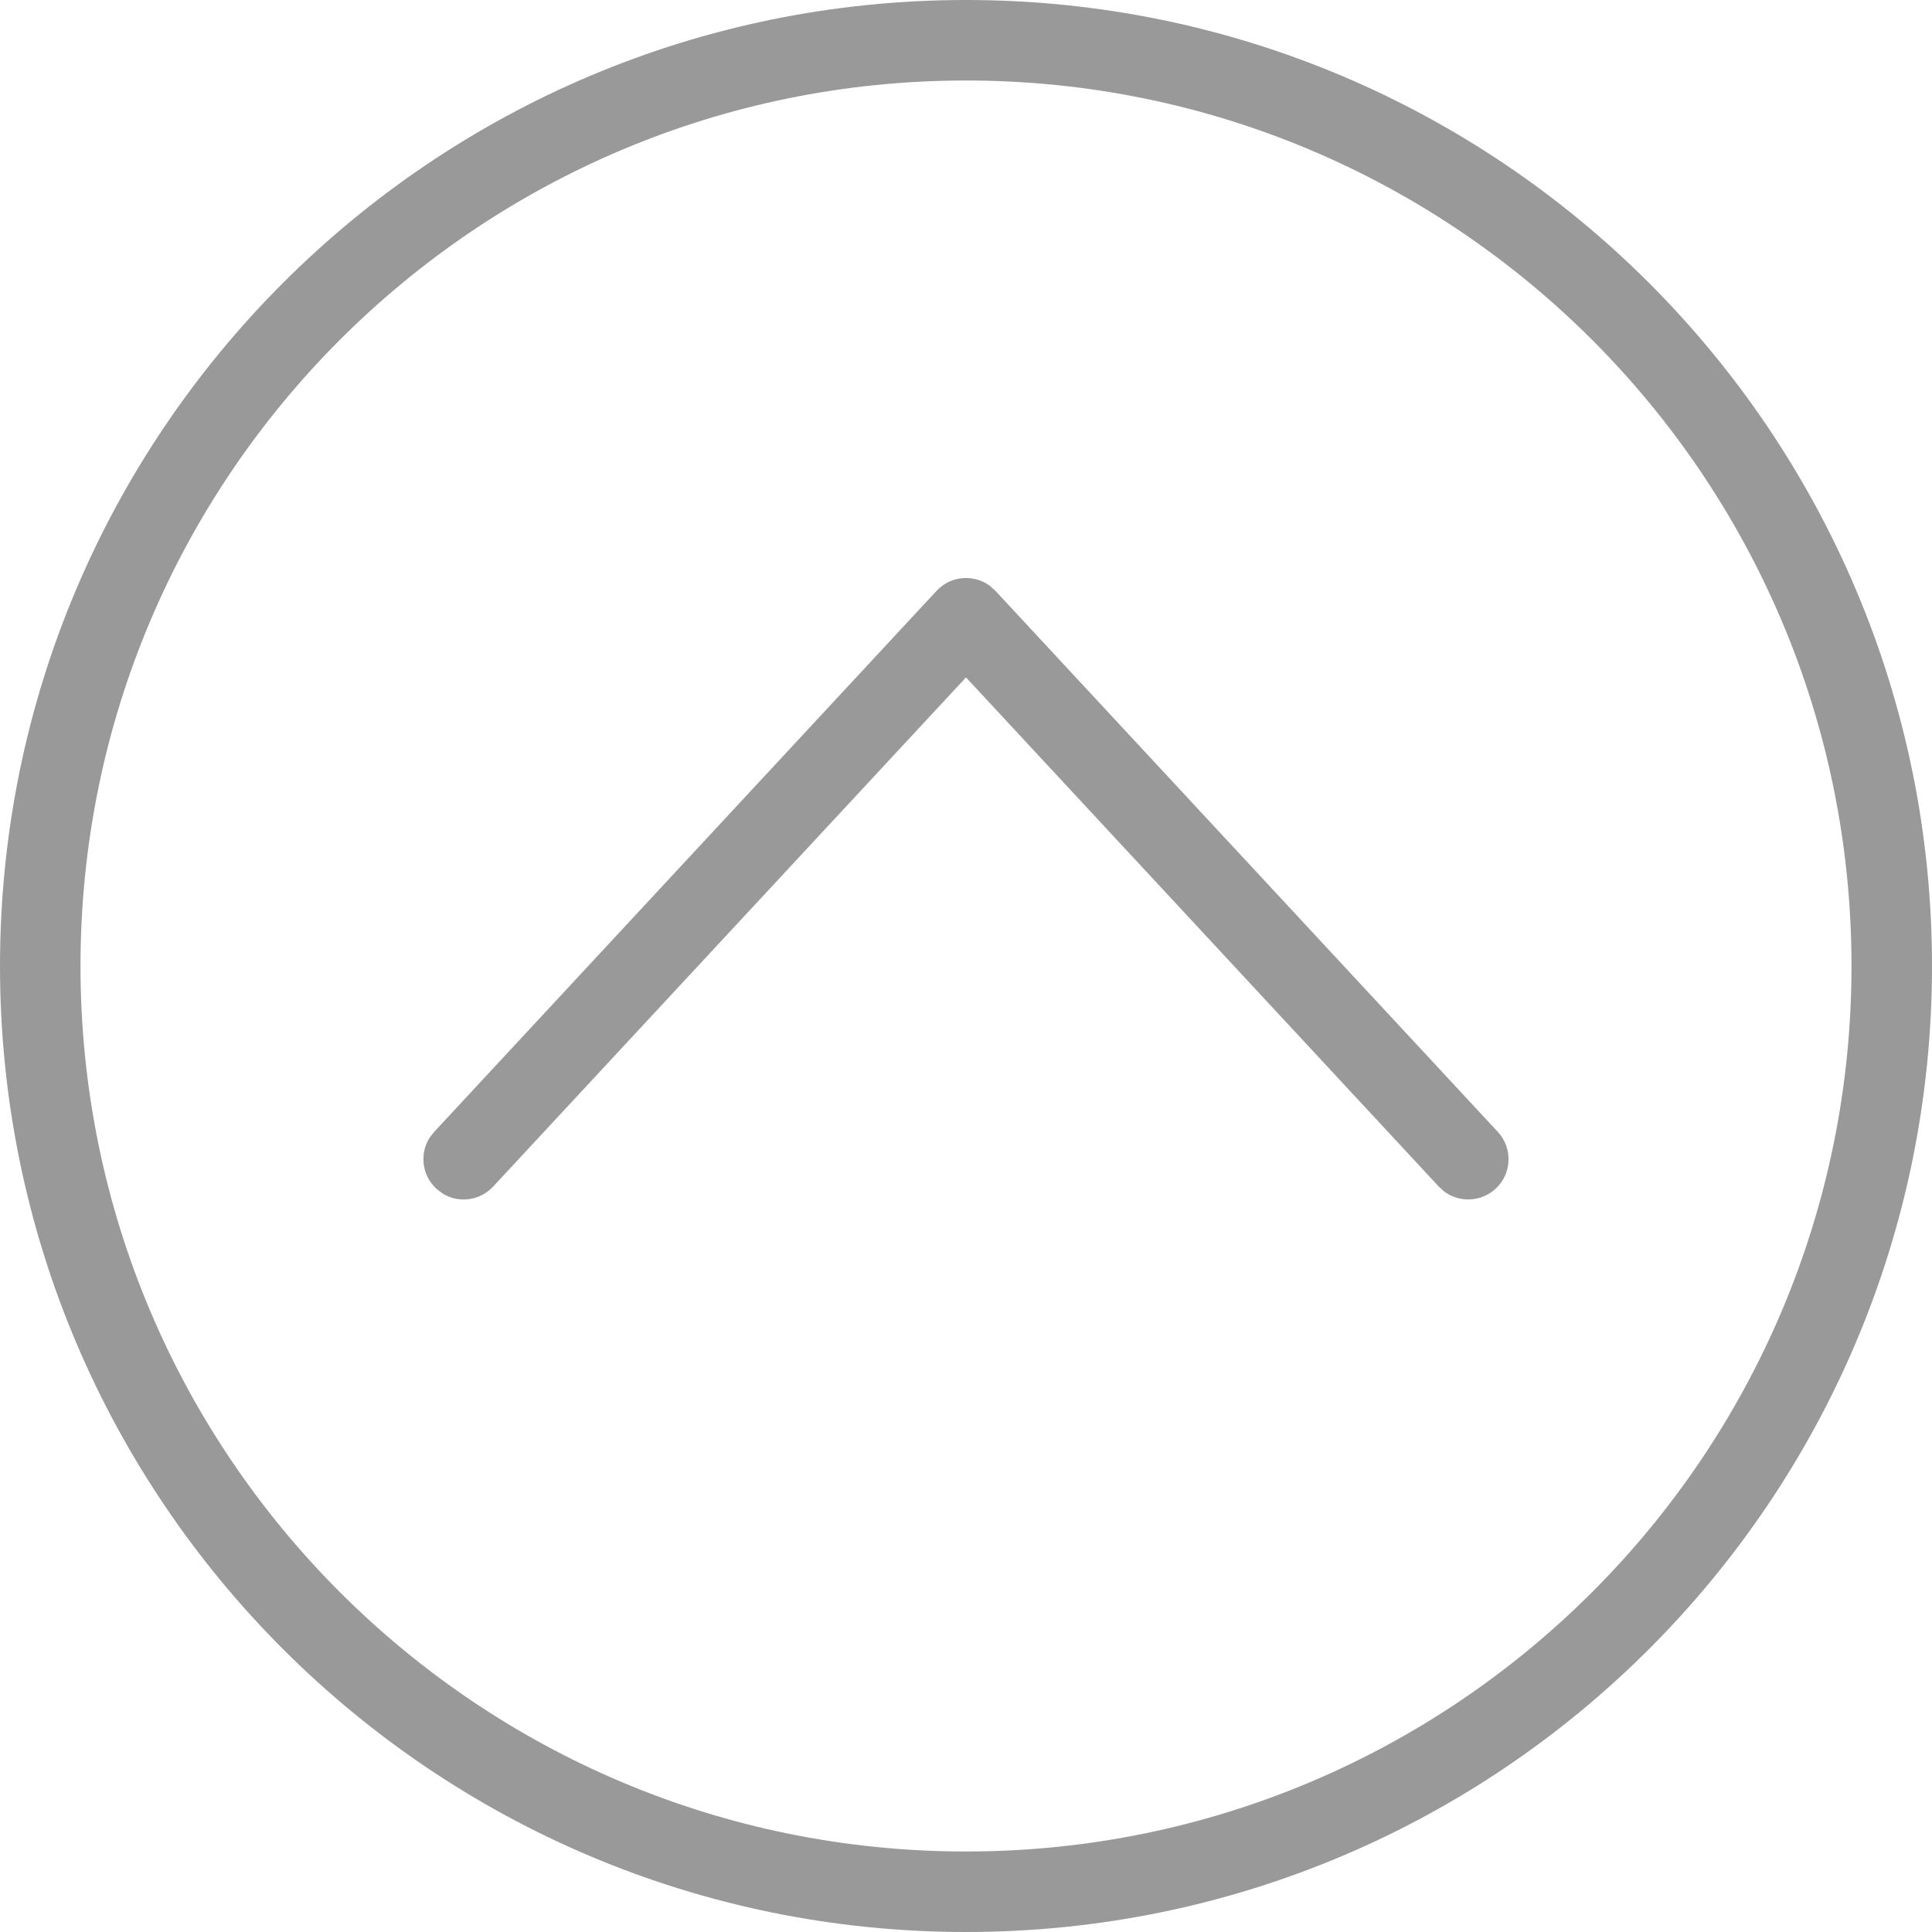 <svg xmlns="http://www.w3.org/2000/svg" width="24" height="24" viewBox="0 0 24 24">
    <g fill="none" fill-rule="evenodd">
        <g fill="#999" fill-rule="nonzero">
            <path d="M12 0c6.627 0 12 5.373 12 12s-5.373 12-12 12S0 18.627 0 12 5.373 0 12 0zm0 1C5.925 1 1 5.925 1 12s4.925 11 11 11 11-4.925 11-11S18.075 1 12 1zM9.869 5.338l.071.056 6.72 6.24c.19.175.21.461.063.662l-.063.07-6.72 6.24c-.202.188-.518.177-.706-.026-.167-.18-.177-.45-.035-.64l.06-.066L15.585 12 9.26 6.126c-.18-.167-.21-.435-.082-.635l.056-.071c.167-.18.435-.21.635-.082z" transform="rotate(-90 12 12)"/>
        </g>
    </g>
</svg>

